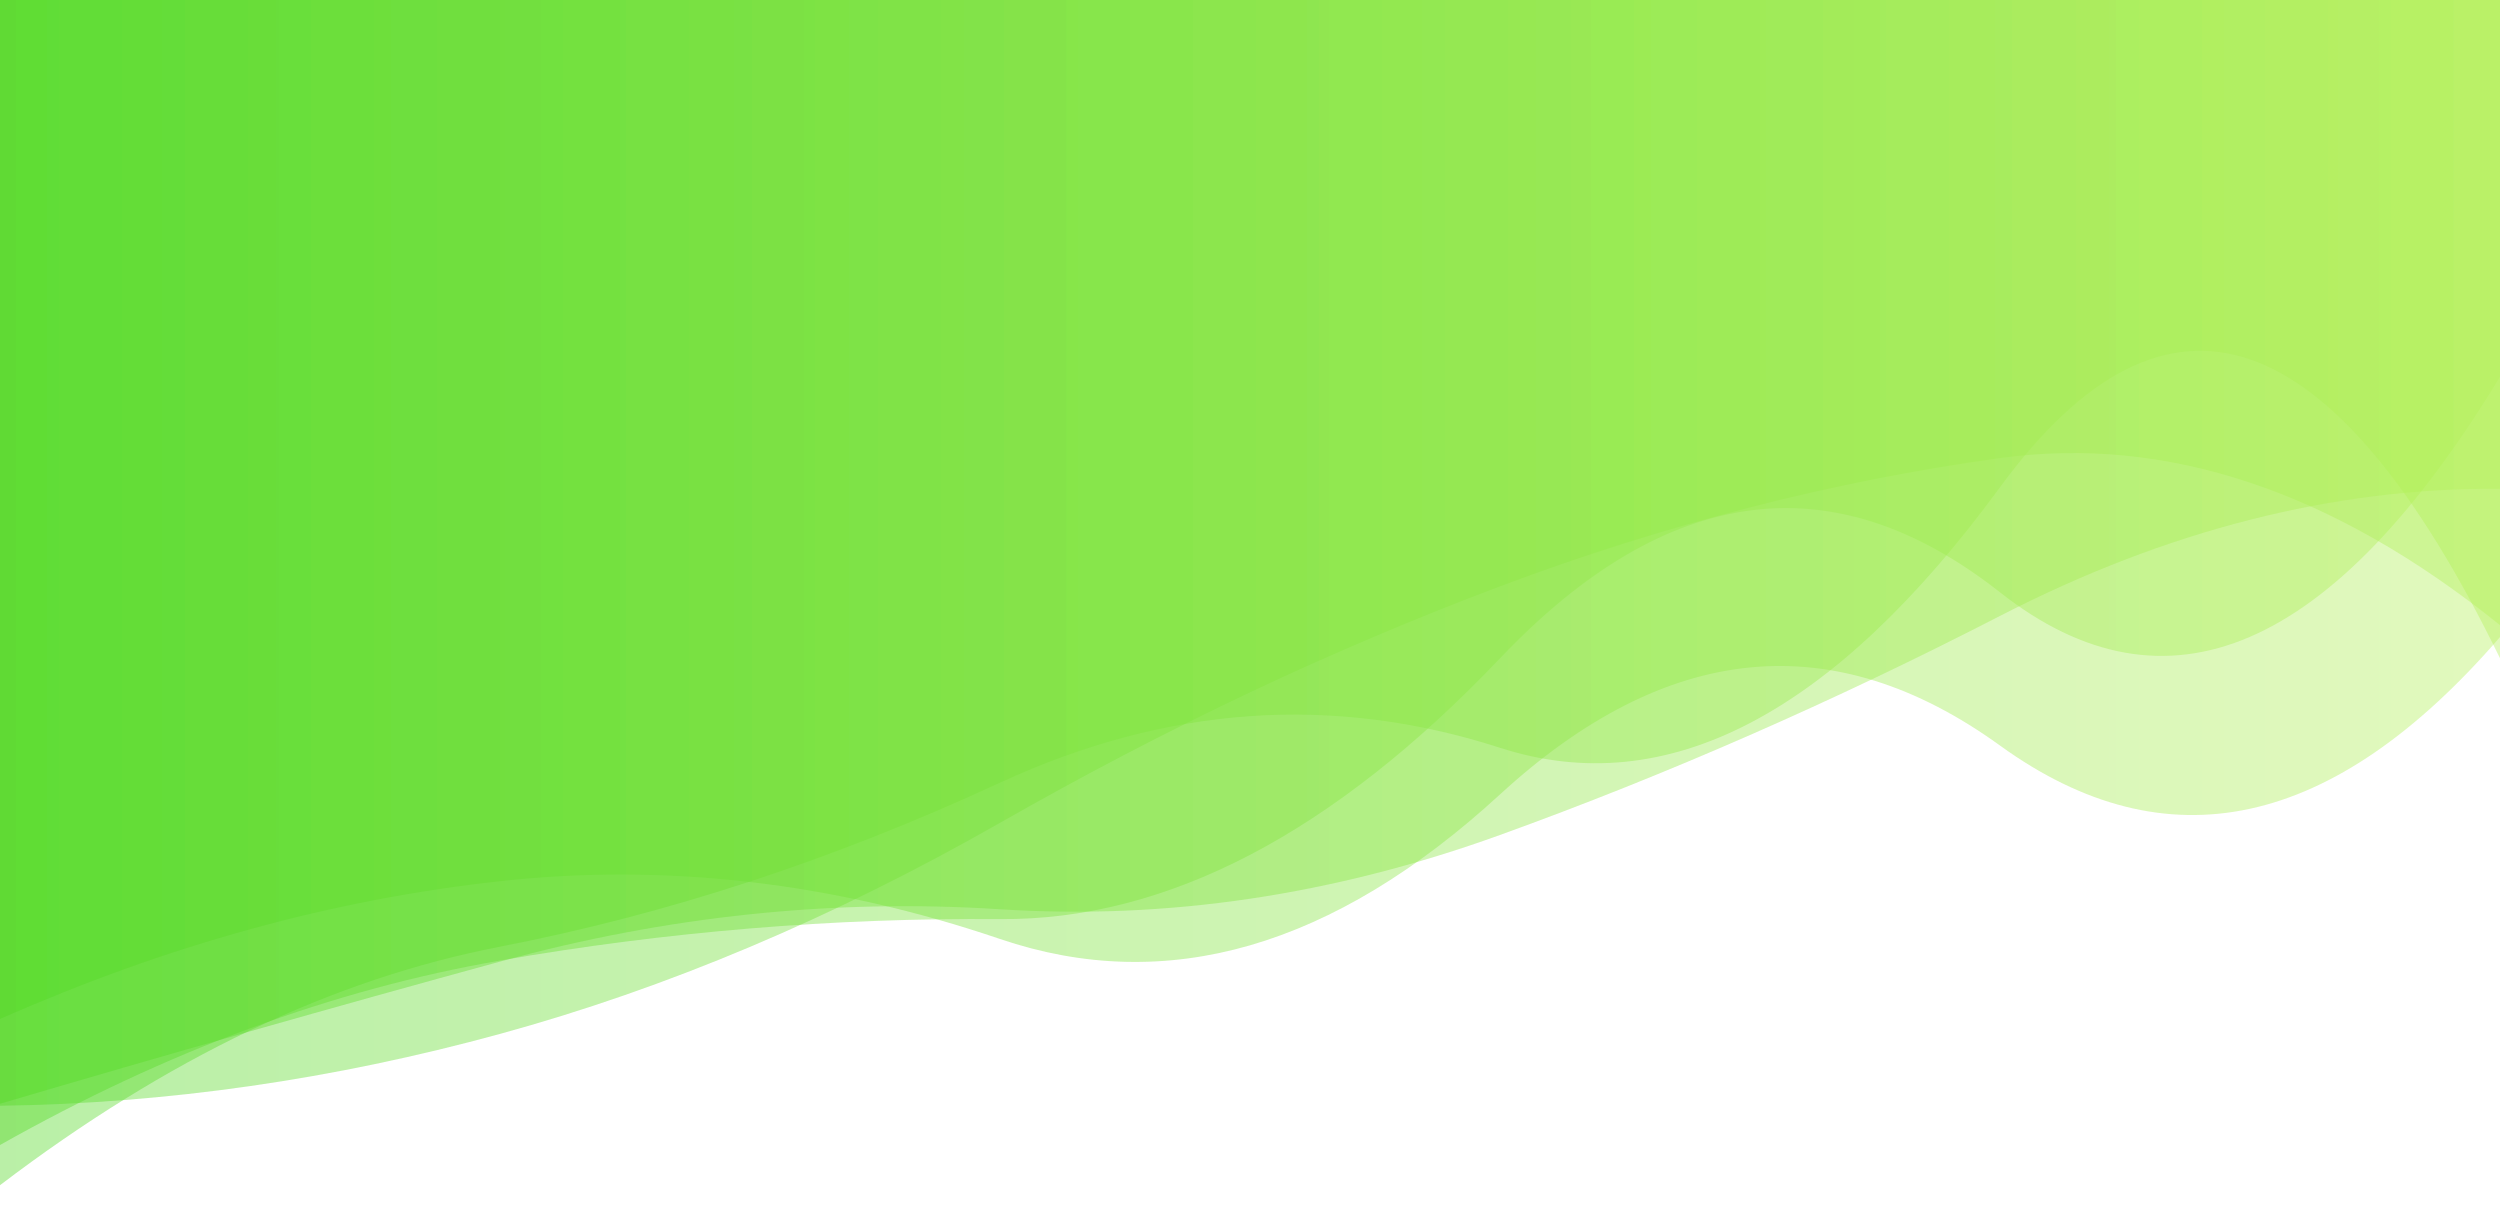 <?xml version="1.0" encoding="utf-8"?><svg xmlns="http://www.w3.org/2000/svg" xmlns:xlink="http://www.w3.org/1999/xlink" width="1536" height="750" preserveAspectRatio="xMidYMid" viewBox="0 0 1536 750" style="z-index:1;margin-right:-2px;display:block;background-repeat-y:initial;background-repeat-x:initial;background-color:rgb(241, 242, 243);animation-play-state:paused" ><g transform="translate(768,375) scale(1,1) translate(-768,-375)" style="transform:matrix(1, 0, 0, 1, 0, 0);animation-play-state:paused" ><linearGradient id="lg-0.7335072577041553" x1="0" x2="1" y1="0" y2="0" style="animation-play-state:paused" ><stop stop-color="#51d823" offset="0" style="animation-play-state:paused" ></stop>

  
<stop stop-color="#b5f05a" offset="1" style="animation-play-state:paused" ></stop></linearGradient>
<path d="M 0 0 L 0 679.376 Q 153.6 677.301 307.2 635.236 T 614.4 505.533 T 921.6 360.247 T 1228.8 281.448 T 1536 384.132 L 1536 0 Z" fill="url(#lg-0.7335072577041553)" opacity="0.4" style="opacity:0.4;animation-play-state:paused" ></path>
<path d="M 0 0 L 0 703.499 Q 153.6 616.835 307.2 590.152 T 614.4 564.69 T 921.6 404.469 T 1228.8 363.932 T 1536 231.451 L 1536 0 Z" fill="url(#lg-0.7335072577041553)" opacity="0.4" style="opacity:0.4;animation-play-state:paused" ></path>
<path d="M 0 0 L 0 626.084 Q 153.6 558.108 307.2 541.402 T 614.4 576.91 T 921.6 488.096 T 1228.8 458.072 T 1536 391.417 L 1536 0 Z" fill="url(#lg-0.7335072577041553)" opacity="0.4" style="opacity:0.4;animation-play-state:paused" ></path>
<path d="M 0 0 L 0 728.191 Q 153.6 611.307 307.2 581.628 T 614.4 480.898 T 921.6 459.449 T 1228.8 299.371 T 1536 404.443 L 1536 0 Z" fill="url(#lg-0.7335072577041553)" opacity="0.4" style="opacity:0.4;animation-play-state:paused" ></path>
<path d="M 0 0 L 0 678.149 Q 153.6 632.842 307.2 590.802 T 614.4 558.653 T 921.6 513.015 T 1228.8 378.425 T 1536 300.265 L 1536 0 Z" fill="url(#lg-0.7335072577041553)" opacity="0.4" style="opacity:0.4;animation-play-state:paused" ></path></g></svg>
